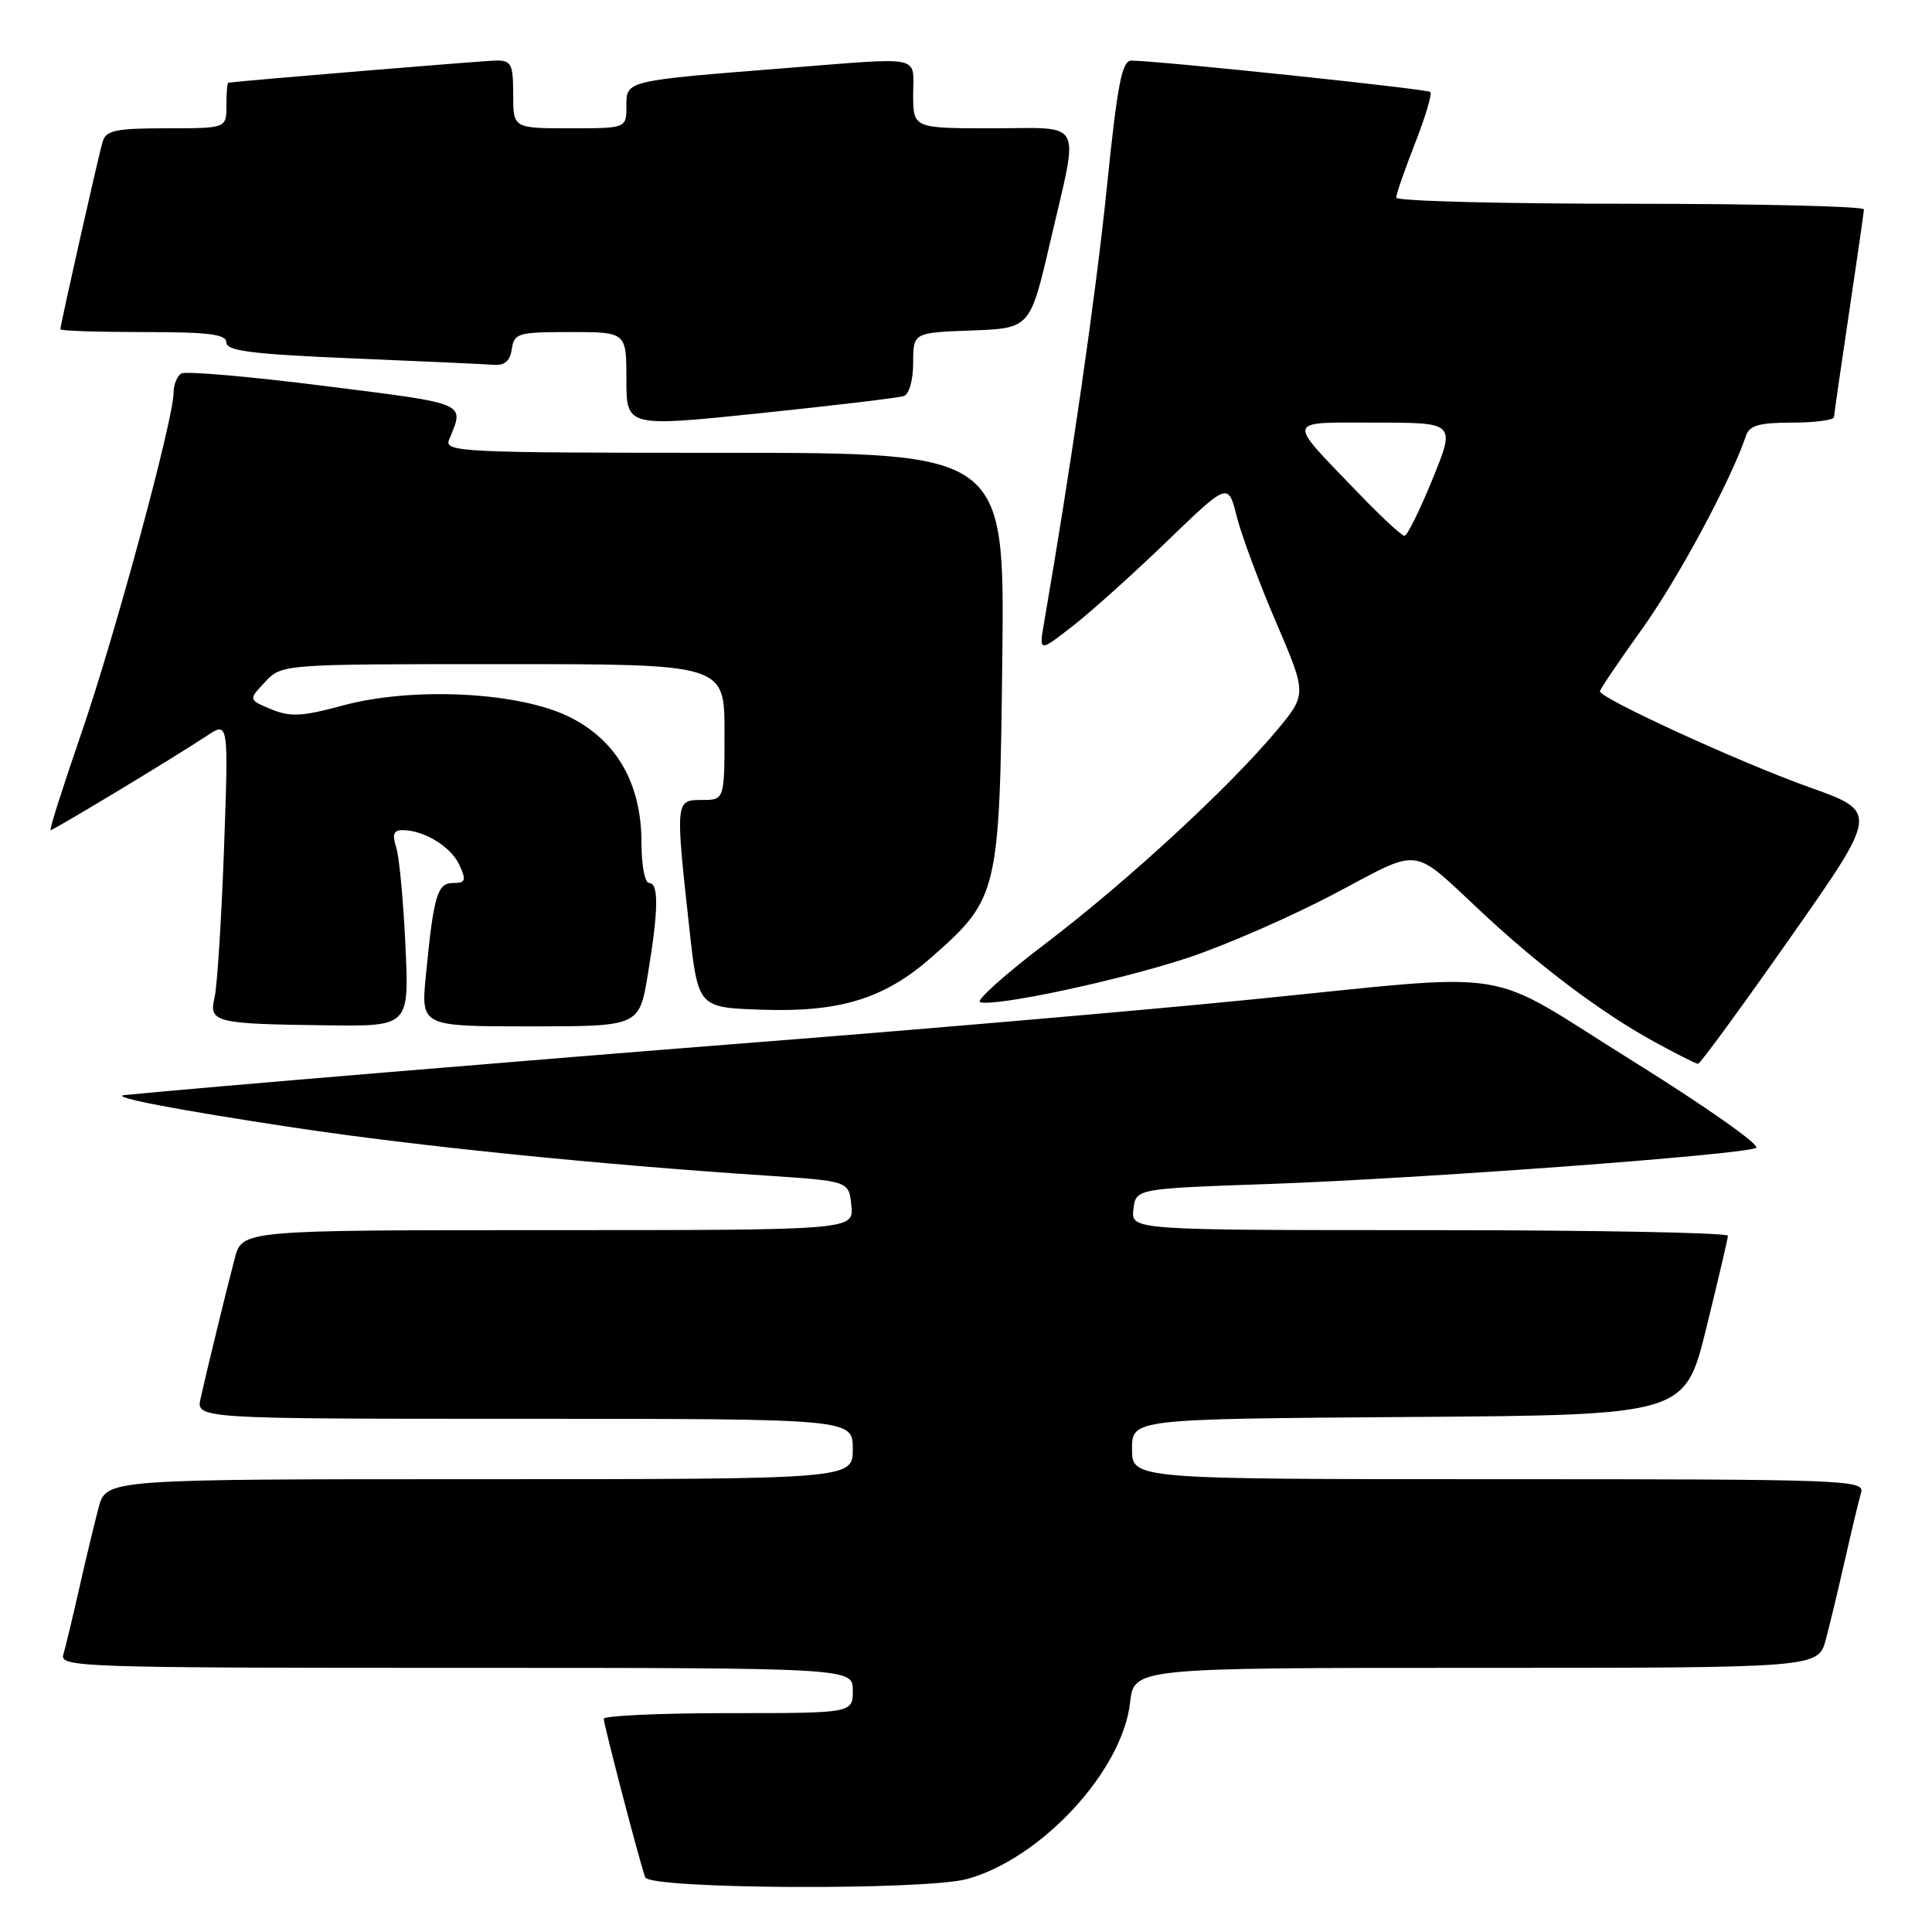 <?xml version="1.0" encoding="UTF-8" standalone="no"?>
<!DOCTYPE svg PUBLIC "-//W3C//DTD SVG 1.1//EN" "http://www.w3.org/Graphics/SVG/1.1/DTD/svg11.dtd" >
<svg xmlns="http://www.w3.org/2000/svg" xmlns:xlink="http://www.w3.org/1999/xlink" version="1.1" viewBox="0 0 256 256">
 <g >
 <path fill="currentColor"
d=" M 128.18 248.97 C 138.01 246.24 148.72 234.64 149.74 225.61 C 150.26 221.00 150.26 221.00 195.59 221.00 C 240.92 221.00 240.92 221.00 241.93 217.25 C 242.48 215.19 243.64 210.35 244.51 206.50 C 245.38 202.65 246.33 198.71 246.61 197.75 C 247.10 196.10 244.35 196.00 198.57 196.00 C 150.00 196.00 150.00 196.00 150.00 192.01 C 150.00 188.02 150.00 188.02 186.62 187.76 C 223.25 187.50 223.25 187.50 226.09 176.00 C 227.64 169.68 228.94 164.16 228.96 163.75 C 228.98 163.34 211.20 163.00 189.43 163.00 C 149.87 163.00 149.87 163.00 150.18 160.25 C 150.50 157.50 150.50 157.50 168.00 156.89 C 188.10 156.18 230.92 153.02 232.69 152.10 C 233.34 151.77 225.97 146.58 216.31 140.57 C 195.93 127.89 202.06 128.85 165.00 132.52 C 151.53 133.86 122.95 136.33 101.50 138.01 C 71.24 140.38 25.54 144.19 16.52 145.10 C 14.31 145.32 23.28 147.05 39.00 149.42 C 55.08 151.85 79.24 154.30 101.50 155.77 C 112.50 156.50 112.50 156.50 112.81 159.75 C 113.13 163.00 113.13 163.00 72.60 163.00 C 32.08 163.00 32.08 163.00 31.10 166.75 C 29.99 170.99 27.52 181.12 26.59 185.25 C 25.96 188.00 25.96 188.00 69.48 188.00 C 113.00 188.00 113.00 188.00 113.00 192.00 C 113.00 196.00 113.00 196.00 63.54 196.00 C 14.08 196.00 14.08 196.00 13.07 199.75 C 12.52 201.81 11.36 206.65 10.49 210.50 C 9.62 214.35 8.67 218.29 8.39 219.25 C 7.89 220.90 10.84 221.00 60.43 221.00 C 113.00 221.00 113.00 221.00 113.00 224.00 C 113.00 227.00 113.00 227.00 96.50 227.00 C 87.42 227.00 80.00 227.34 80.00 227.75 C 80.01 228.55 84.73 246.65 85.49 248.75 C 86.05 250.33 122.61 250.51 128.18 248.97 Z  M 237.21 124.27 C 248.92 107.58 248.92 107.58 239.71 104.30 C 230.59 101.05 212.00 92.53 212.00 91.60 C 212.00 91.34 214.51 87.63 217.57 83.36 C 222.33 76.73 229.34 63.69 231.35 57.75 C 231.81 56.37 233.09 56.00 237.47 56.00 C 240.51 56.00 243.01 55.66 243.02 55.25 C 243.04 54.84 243.93 48.65 245.00 41.50 C 246.07 34.35 246.96 28.16 246.98 27.75 C 246.99 27.34 233.05 27.00 216.00 27.00 C 198.95 27.00 185.00 26.64 185.00 26.19 C 185.00 25.74 186.12 22.52 187.49 19.02 C 188.86 15.52 189.78 12.45 189.53 12.19 C 189.13 11.79 154.12 8.11 149.94 8.03 C 148.66 8.01 148.08 10.98 146.65 24.95 C 145.22 38.98 141.88 62.08 138.35 82.47 C 137.67 86.43 137.67 86.43 142.08 83.00 C 144.51 81.12 150.15 76.05 154.62 71.74 C 162.74 63.90 162.74 63.90 163.88 68.46 C 164.52 70.96 166.86 77.28 169.11 82.51 C 173.18 92.01 173.18 92.01 169.08 96.90 C 162.79 104.41 149.37 116.78 138.56 125.01 C 133.19 129.09 129.28 132.59 129.86 132.79 C 131.82 133.44 148.45 129.89 157.50 126.88 C 162.45 125.23 171.16 121.42 176.86 118.41 C 188.57 112.23 186.82 112.00 196.50 121.02 C 204.10 128.11 212.18 134.17 219.09 137.98 C 222.07 139.62 224.72 140.96 225.00 140.96 C 225.28 140.96 230.77 133.45 237.21 124.27 Z  M 53.72 125.25 C 53.45 119.34 52.90 113.49 52.49 112.25 C 51.95 110.56 52.16 110.00 53.34 110.00 C 56.19 110.00 59.76 112.19 60.87 114.61 C 61.81 116.67 61.70 117.00 60.06 117.00 C 57.94 117.00 57.47 118.59 56.43 129.25 C 55.77 136.00 55.77 136.00 70.24 136.00 C 84.71 136.00 84.71 136.00 85.85 129.06 C 87.26 120.52 87.31 117.00 86.00 117.00 C 85.45 117.00 85.00 114.62 85.00 111.71 C 85.00 103.90 81.79 98.21 75.60 95.07 C 68.96 91.69 54.77 90.95 45.39 93.49 C 40.02 94.95 38.47 95.02 35.94 93.98 C 32.91 92.72 32.91 92.72 35.13 90.36 C 37.35 88.00 37.35 88.00 66.67 88.00 C 96.00 88.00 96.00 88.00 96.00 97.00 C 96.00 106.00 96.00 106.00 93.00 106.00 C 89.49 106.00 89.48 106.06 91.34 123.00 C 92.50 133.50 92.50 133.50 100.86 133.79 C 111.30 134.16 117.20 132.34 123.46 126.82 C 132.29 119.05 132.46 118.36 132.81 87.25 C 133.12 60.00 133.12 60.00 95.95 60.00 C 60.95 60.00 58.83 59.90 59.51 58.25 C 61.55 53.29 62.17 53.56 43.08 51.15 C 33.15 49.89 24.57 49.15 24.02 49.49 C 23.46 49.84 23.00 50.98 23.00 52.03 C 23.00 55.55 15.20 84.35 10.75 97.25 C 8.33 104.26 6.51 110.00 6.70 110.00 C 7.12 110.00 23.26 100.25 27.39 97.51 C 30.29 95.58 30.29 95.58 29.68 112.54 C 29.34 121.87 28.78 130.70 28.43 132.17 C 27.65 135.48 28.45 135.68 43.36 135.86 C 54.22 136.00 54.22 136.00 53.72 125.25 Z  M 119.75 52.48 C 120.47 52.24 121.00 50.37 121.00 48.07 C 121.00 44.08 121.00 44.08 128.75 43.79 C 136.50 43.50 136.50 43.50 139.17 32.00 C 143.01 15.47 143.79 17.00 131.50 17.00 C 121.00 17.00 121.00 17.00 121.00 12.50 C 121.00 7.25 122.53 7.57 104.30 9.01 C 82.78 10.71 83.00 10.66 83.00 14.06 C 83.00 17.00 83.00 17.00 75.50 17.00 C 68.00 17.00 68.00 17.00 68.00 12.50 C 68.00 8.49 67.75 8.00 65.75 8.02 C 64.11 8.04 32.11 10.69 30.25 10.96 C 30.11 10.98 30.00 12.35 30.00 14.00 C 30.00 17.00 30.00 17.00 22.07 17.00 C 15.38 17.00 14.05 17.27 13.61 18.75 C 13.05 20.61 8.00 43.02 8.00 43.63 C 8.00 43.84 12.95 44.00 19.00 44.00 C 27.74 44.00 30.00 44.29 30.00 45.39 C 30.00 46.50 33.43 46.93 46.75 47.49 C 55.96 47.87 64.40 48.26 65.50 48.34 C 66.87 48.45 67.60 47.79 67.82 46.25 C 68.12 44.15 68.63 44.00 75.57 44.00 C 83.00 44.00 83.00 44.00 83.00 50.29 C 83.00 56.59 83.00 56.59 100.75 54.75 C 110.51 53.73 119.06 52.72 119.75 52.48 Z  M 179.91 65.25 C 170.37 55.33 170.20 56.00 182.31 56.00 C 192.86 56.00 192.86 56.00 189.81 63.50 C 188.13 67.62 186.46 71.00 186.10 71.00 C 185.73 71.00 182.95 68.41 179.91 65.25 Z "/>
</g>
</svg>